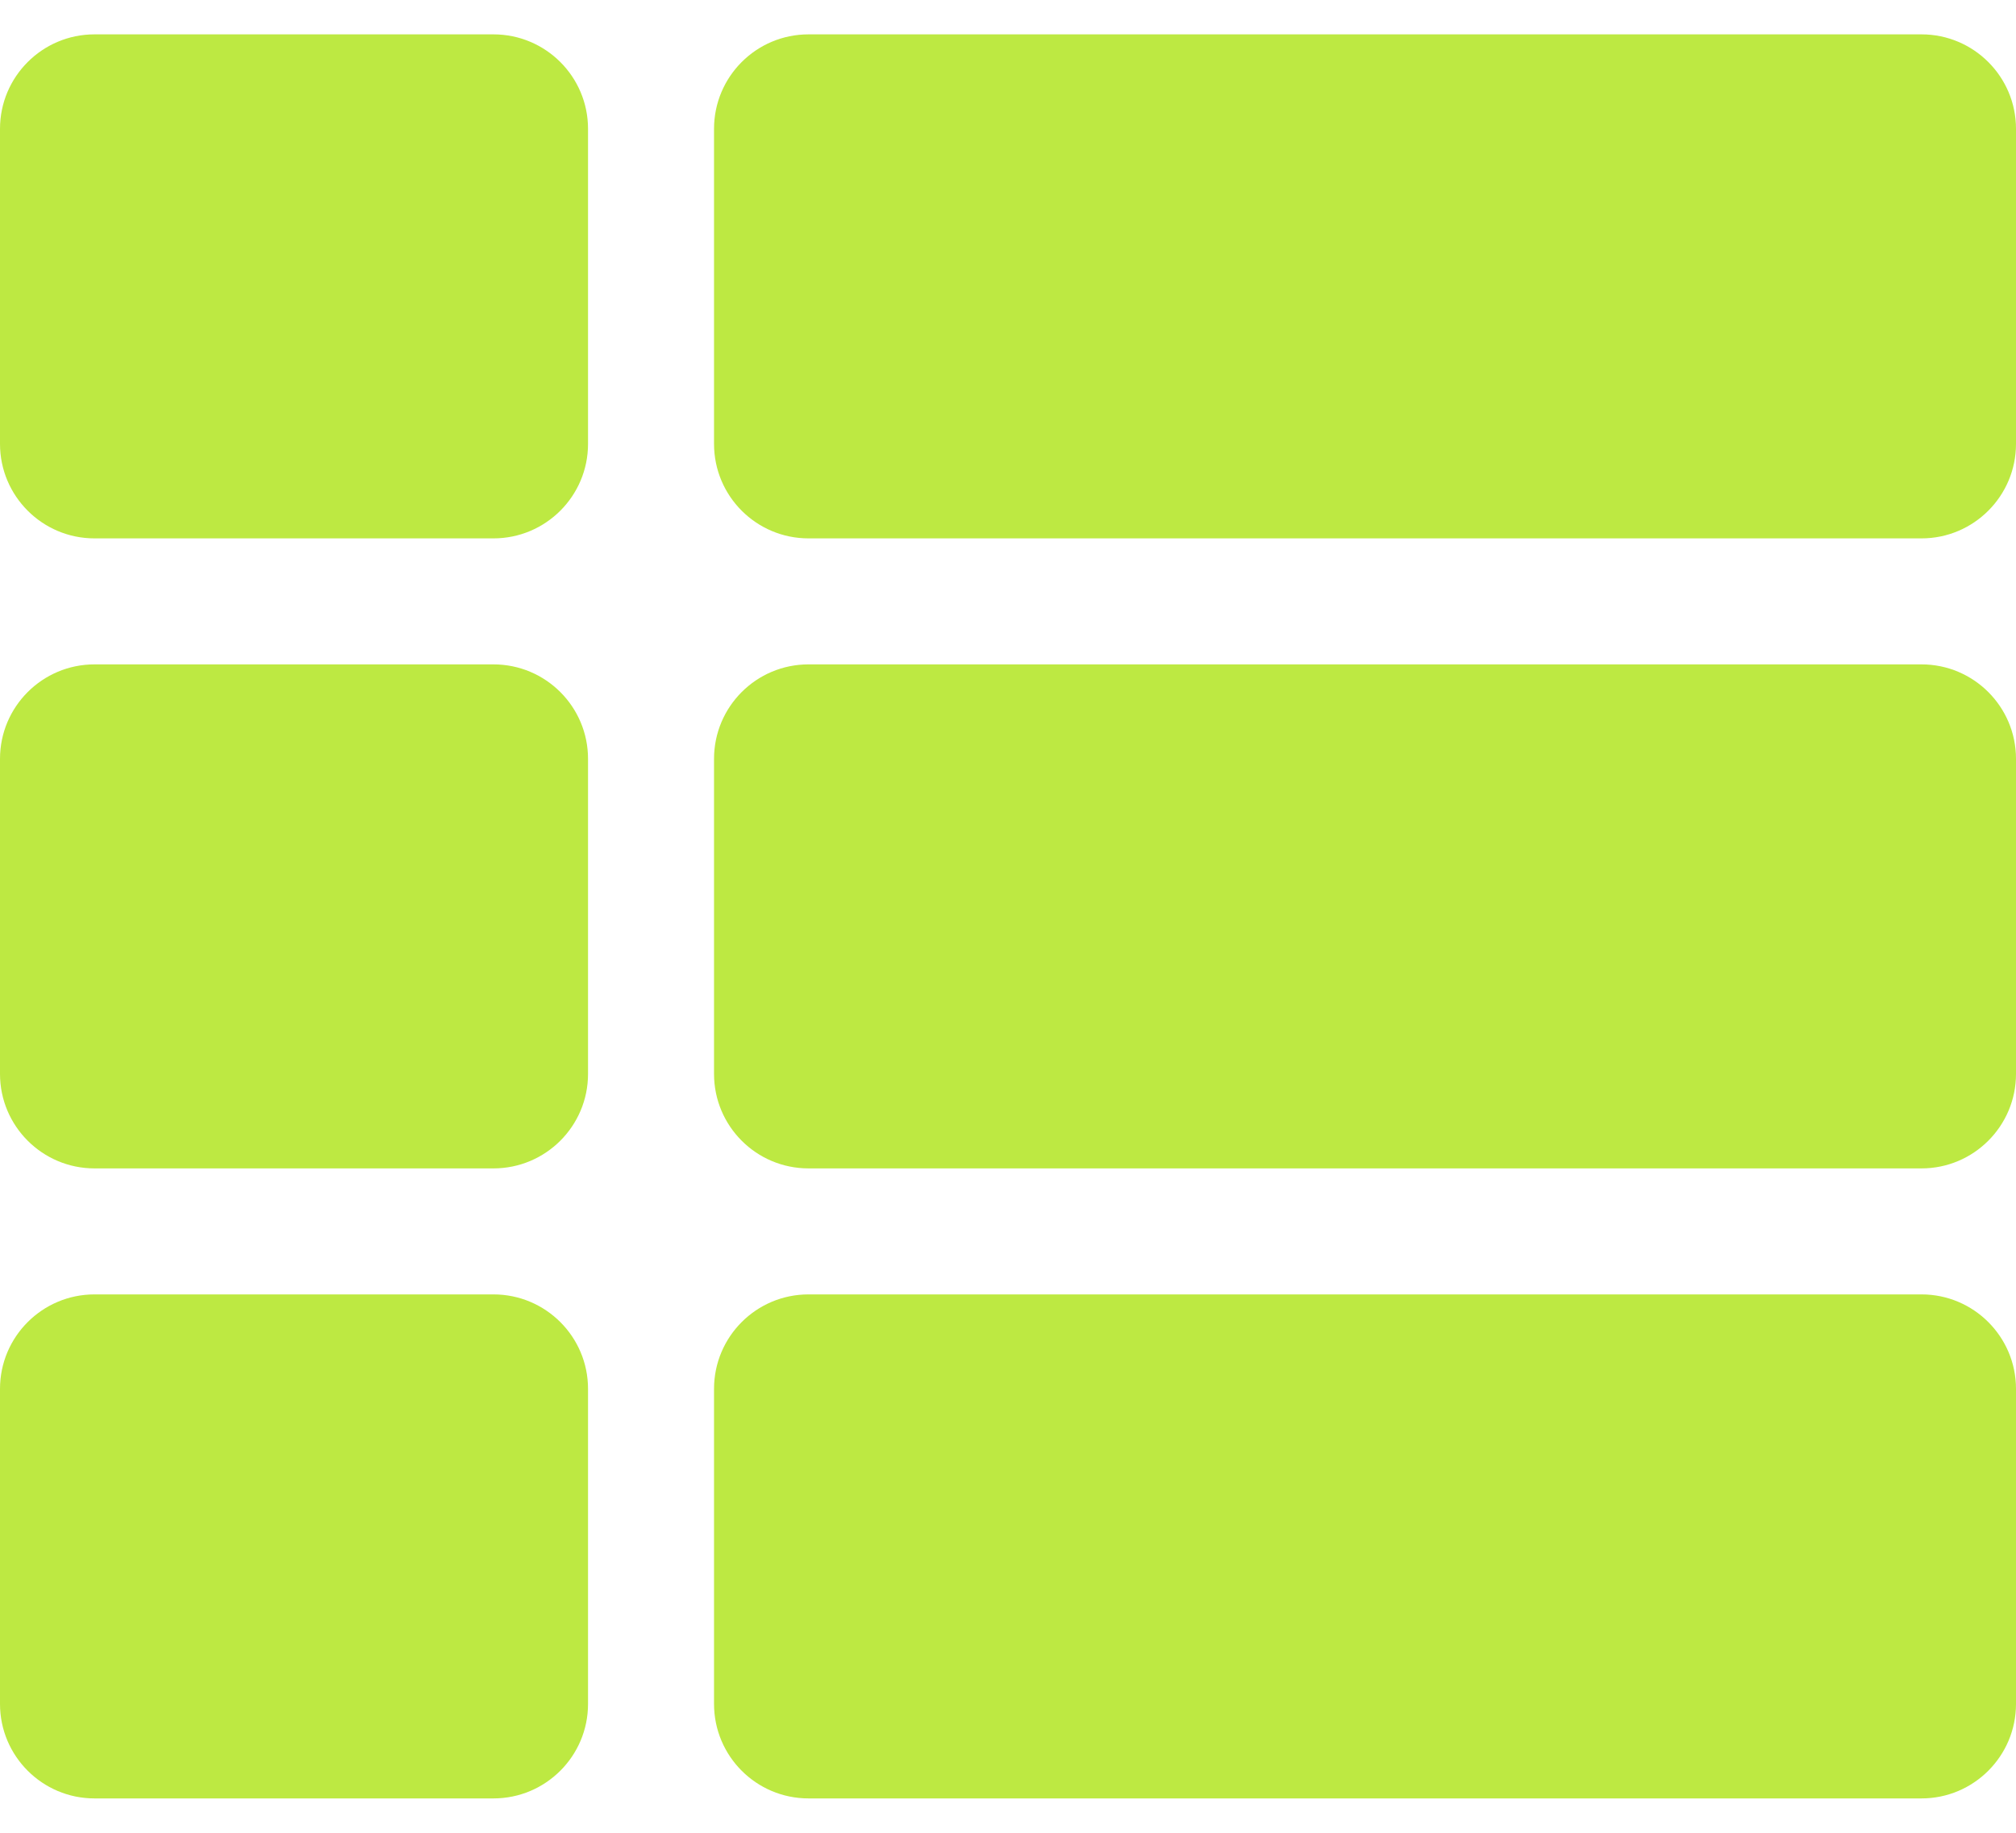 <svg width="22" height="20" viewBox="0 0 22 20" fill="none" xmlns="http://www.w3.org/2000/svg">
<path d="M6.417 8.281V11.719C6.417 12.288 5.955 12.75 5.385 12.75H1.031C0.462 12.75 0 12.288 0 11.719V8.281C0 7.712 0.462 7.25 1.031 7.25H5.385C5.955 7.25 6.417 7.712 6.417 8.281ZM0 15.156V18.594C0 19.163 0.462 19.625 1.031 19.625H5.385C5.955 19.625 6.417 19.163 6.417 18.594V15.156C6.417 14.587 5.955 14.125 5.385 14.125H1.031C0.462 14.125 0 14.587 0 15.156ZM5.385 0.375H1.031C0.462 0.375 0 0.837 0 1.406V4.844C0 5.413 0.462 5.875 1.031 5.875H5.385C5.955 5.875 6.417 5.413 6.417 4.844V1.406C6.417 0.837 5.955 0.375 5.385 0.375ZM8.823 19.625H20.969C21.538 19.625 22 19.163 22 18.594V15.156C22 14.587 21.538 14.125 20.969 14.125H8.823C8.253 14.125 7.792 14.587 7.792 15.156V18.594C7.792 19.163 8.253 19.625 8.823 19.625ZM7.792 1.406V4.844C7.792 5.413 8.253 5.875 8.823 5.875H20.969C21.538 5.875 22 5.413 22 4.844V1.406C22 0.837 21.538 0.375 20.969 0.375H8.823C8.253 0.375 7.792 0.837 7.792 1.406ZM8.823 12.75H20.969C21.538 12.75 22 12.288 22 11.719V8.281C22 7.712 21.538 7.25 20.969 7.25H8.823C8.253 7.25 7.792 7.712 7.792 8.281V11.719C7.792 12.288 8.253 12.75 8.823 12.75Z" fill="#BDE942"/>
</svg>
